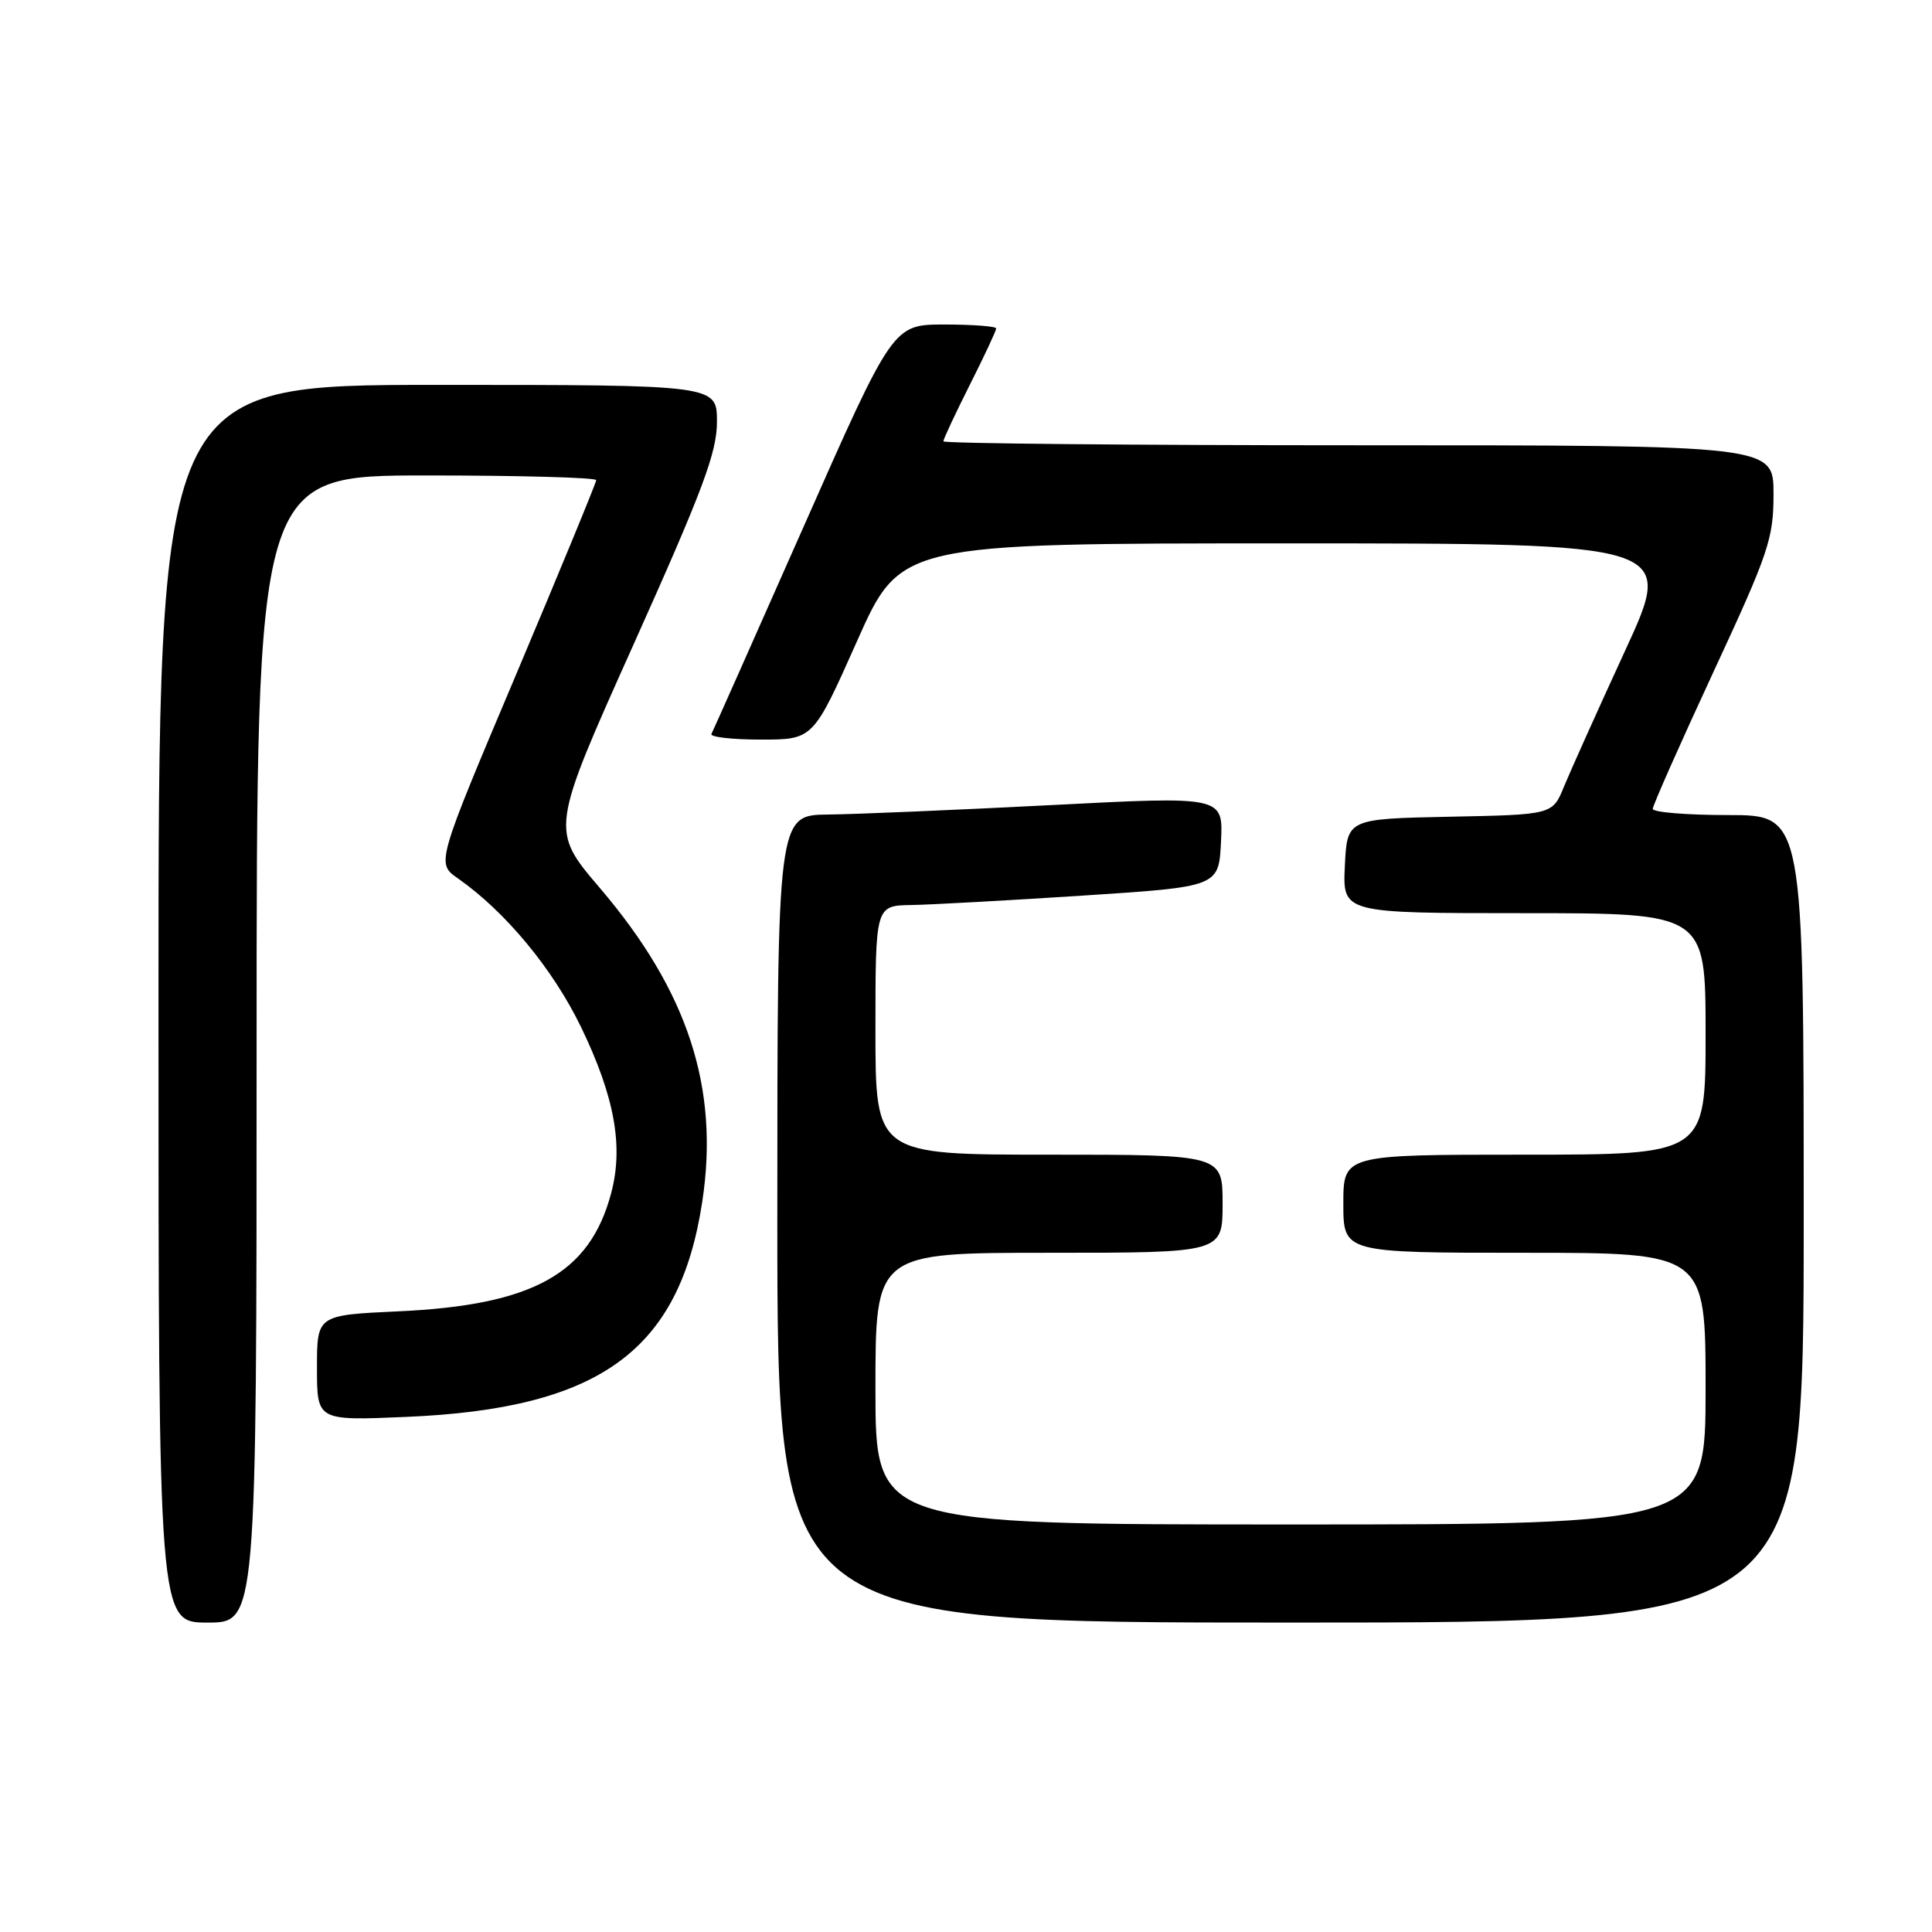 <?xml version="1.0" encoding="UTF-8" standalone="no"?>
<!DOCTYPE svg PUBLIC "-//W3C//DTD SVG 1.1//EN" "http://www.w3.org/Graphics/SVG/1.1/DTD/svg11.dtd" >
<svg xmlns="http://www.w3.org/2000/svg" xmlns:xlink="http://www.w3.org/1999/xlink" version="1.1" viewBox="0 0 256 256">
 <g >
 <path fill="currentColor"
d=" M 34.00 139.00 C 34.00 63.00 34.00 63.00 56.50 63.00 C 68.88 63.00 79.00 63.28 79.00 63.62 C 79.00 63.96 74.23 75.53 68.41 89.32 C 57.81 114.39 57.81 114.39 60.66 116.38 C 66.97 120.79 73.25 128.38 76.98 136.07 C 81.44 145.30 82.64 151.90 80.98 158.11 C 78.14 168.78 70.63 172.95 52.75 173.76 C 42.00 174.26 42.00 174.26 42.00 181.25 C 42.00 188.25 42.00 188.25 53.75 187.75 C 79.49 186.67 90.03 179.02 93.05 159.25 C 95.35 144.18 91.16 131.35 79.49 117.67 C 72.92 109.97 72.92 109.97 83.96 85.37 C 93.15 64.89 95.00 59.95 95.00 55.88 C 95.00 51.00 95.00 51.00 58.00 51.00 C 21.00 51.00 21.00 51.00 21.00 133.00 C 21.00 215.00 21.00 215.00 27.50 215.00 C 34.00 215.00 34.00 215.00 34.00 139.00 Z  M 239.00 161.50 C 239.00 108.00 239.00 108.00 229.00 108.00 C 223.50 108.00 219.00 107.63 219.00 107.18 C 219.00 106.73 222.60 98.61 227.00 89.12 C 234.39 73.20 235.00 71.39 235.00 65.44 C 235.00 59.00 235.00 59.00 180.00 59.00 C 149.75 59.00 125.00 58.76 125.00 58.48 C 125.00 58.19 126.58 54.82 128.50 51.00 C 130.43 47.18 132.00 43.81 132.00 43.52 C 132.00 43.24 128.92 43.00 125.16 43.00 C 118.33 43.00 118.33 43.00 106.50 69.75 C 99.99 84.46 94.49 96.84 94.27 97.25 C 94.06 97.66 97.00 98.00 100.82 98.00 C 107.75 98.00 107.75 98.00 113.54 85.00 C 119.32 72.00 119.32 72.00 170.60 72.00 C 221.89 72.00 221.89 72.00 215.32 86.25 C 211.71 94.09 208.08 102.18 207.24 104.22 C 205.72 107.95 205.72 107.95 192.11 108.22 C 178.50 108.50 178.50 108.50 178.20 114.75 C 177.90 121.00 177.90 121.00 201.95 121.00 C 226.00 121.00 226.00 121.00 226.00 137.00 C 226.00 153.00 226.00 153.00 202.00 153.00 C 178.00 153.00 178.00 153.00 178.00 159.50 C 178.00 166.00 178.00 166.00 202.00 166.00 C 226.00 166.00 226.00 166.00 226.00 184.00 C 226.00 202.00 226.00 202.00 171.00 202.00 C 116.00 202.00 116.00 202.00 116.00 184.00 C 116.00 166.00 116.00 166.00 139.00 166.00 C 162.00 166.00 162.00 166.00 162.00 159.50 C 162.00 153.00 162.00 153.00 139.00 153.00 C 116.00 153.00 116.00 153.00 116.00 136.50 C 116.00 120.00 116.00 120.00 120.75 119.92 C 123.36 119.88 133.60 119.31 143.50 118.67 C 161.50 117.50 161.50 117.50 161.79 111.50 C 162.08 105.50 162.08 105.50 139.29 106.68 C 126.76 107.32 113.46 107.89 109.75 107.93 C 103.00 108.00 103.00 108.00 103.00 161.50 C 103.00 215.00 103.00 215.00 171.00 215.00 C 239.00 215.00 239.00 215.00 239.00 161.50 Z "/>
</g>
</svg>